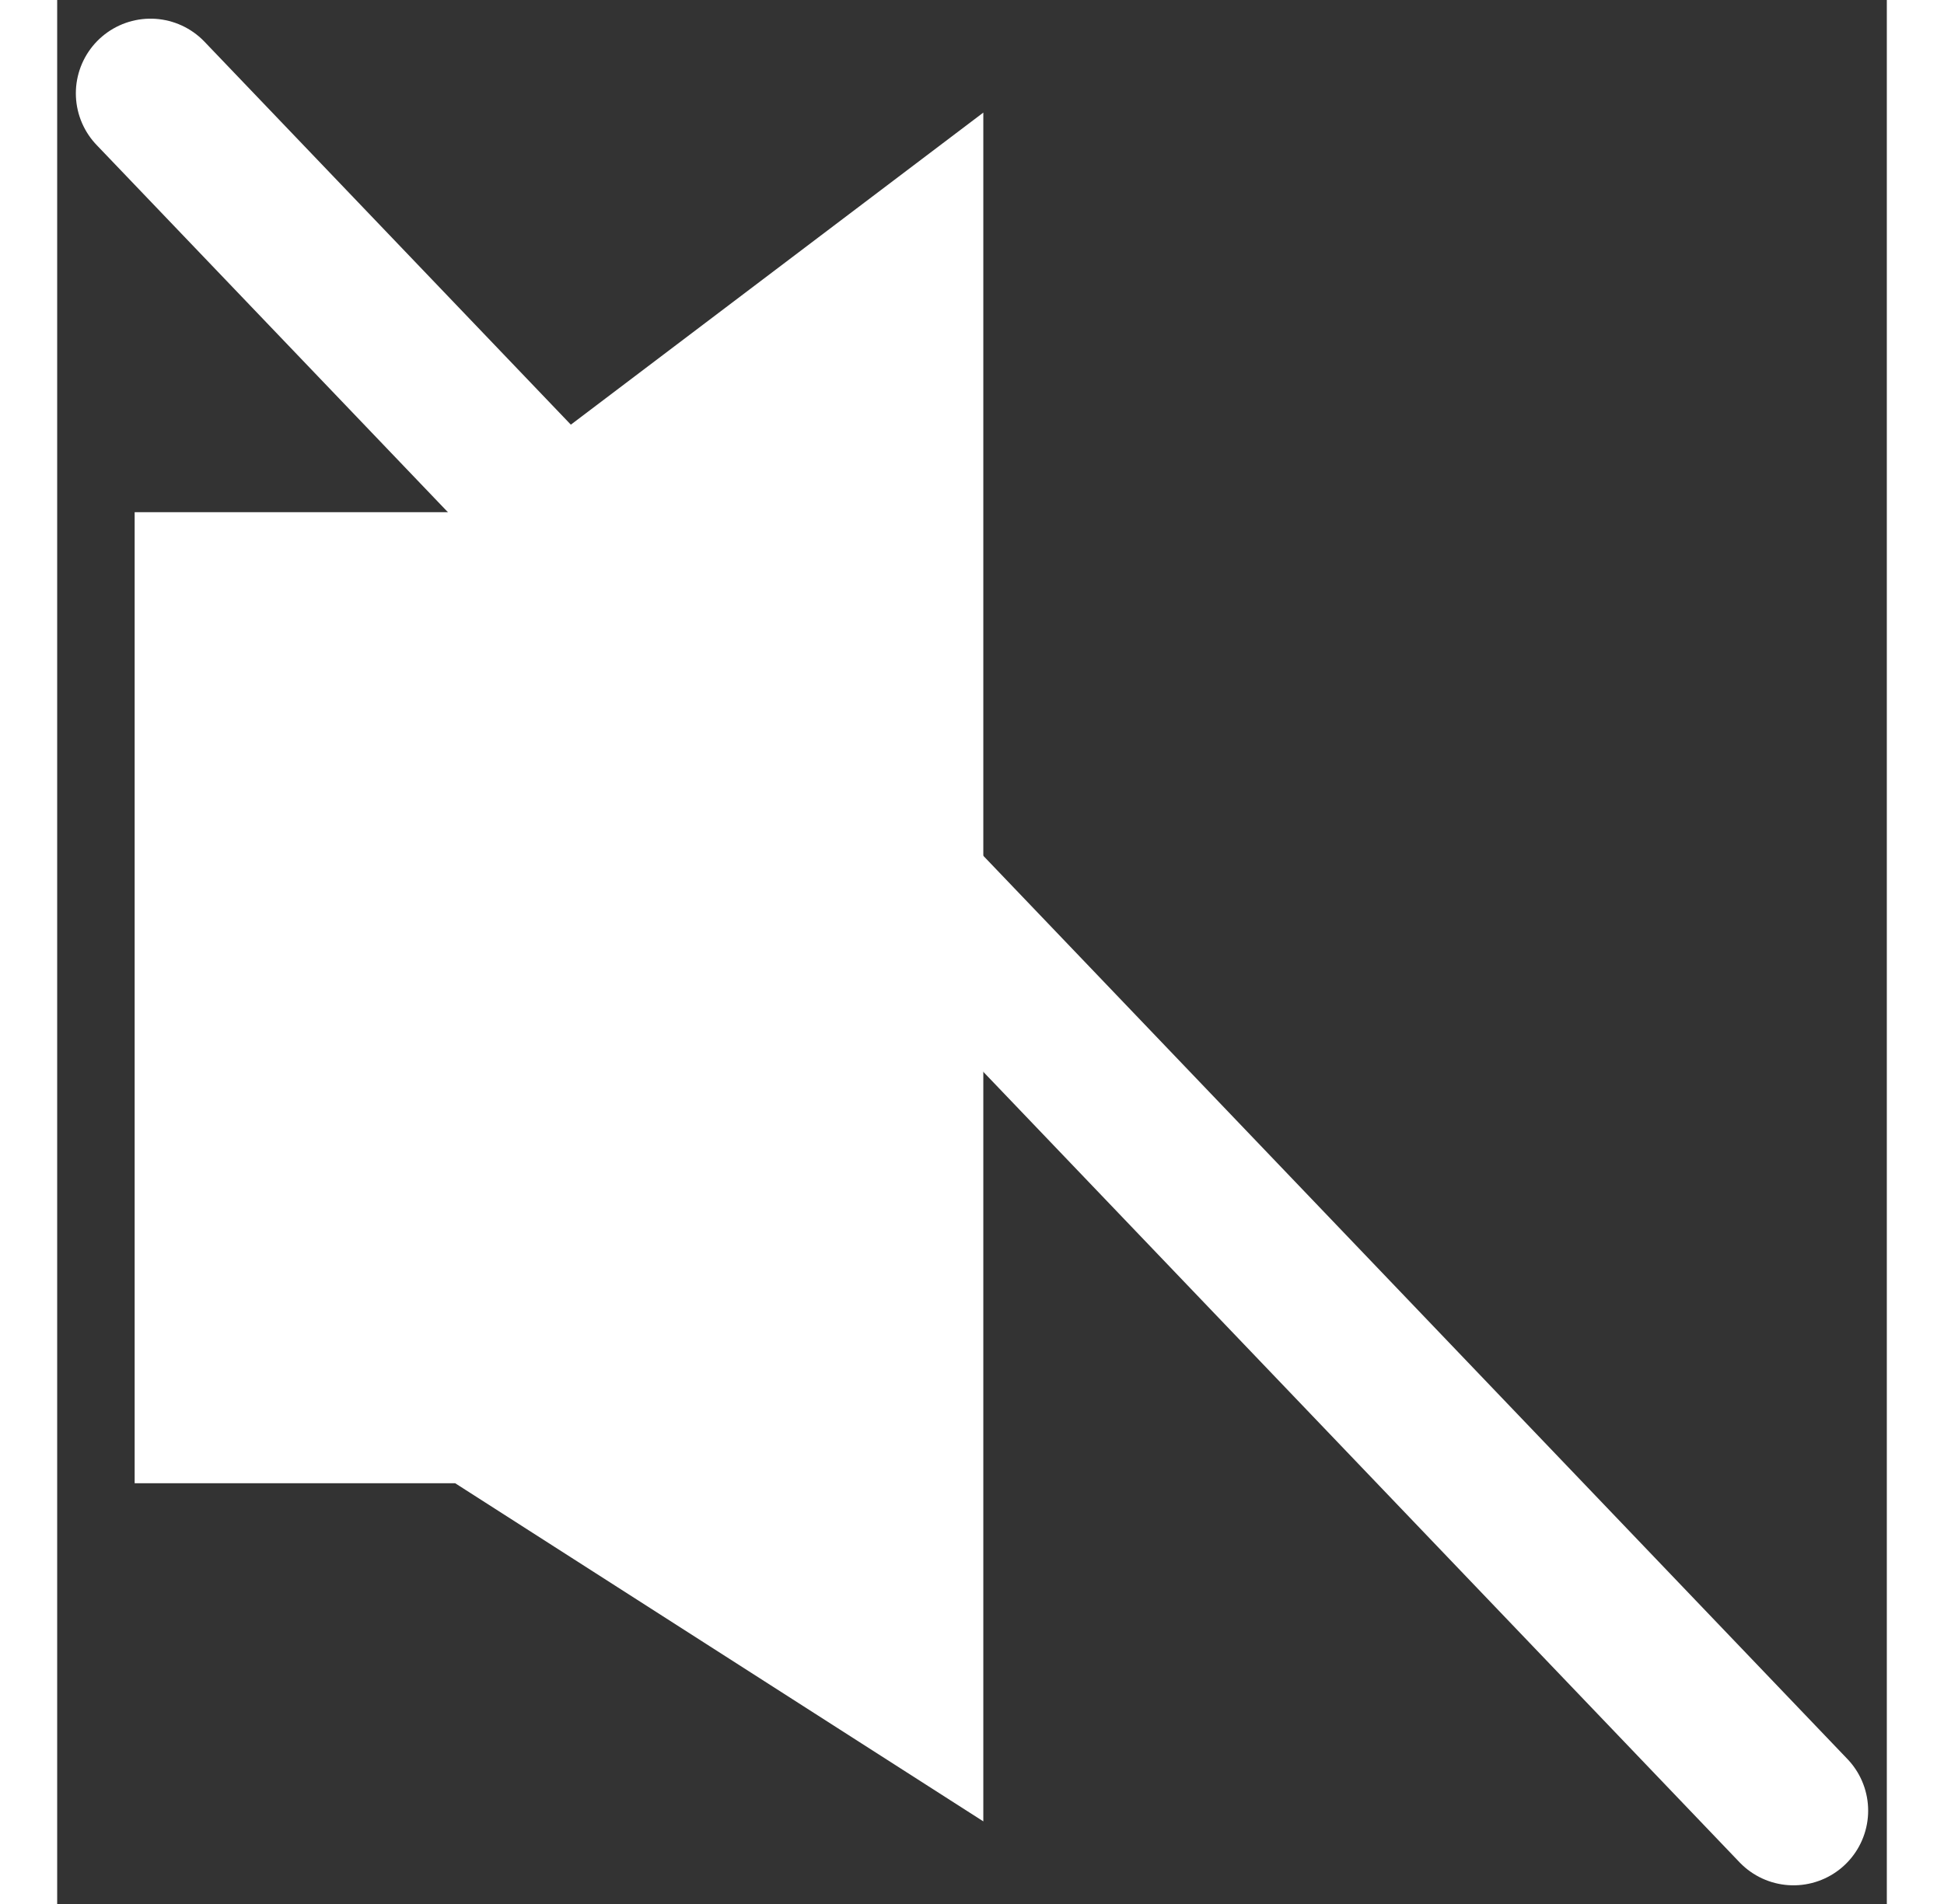
<svg width="49px" height="48px" viewBox="0 0 49 51" version="1.1" xmlns="http://www.w3.org/2000/svg" xmlns:xlink="http://www.w3.org/1999/xlink">
    <rect x="0" y="0" width="49" height="51" fill="#333333" stroke="none"/>
    <!-- Generator: Sketch 43.1 (39012) - http://www.bohemiancoding.com/sketch -->
    <desc>Created with Sketch.</desc>
    <defs></defs>
    <g id="Page-1" stroke="none" stroke-width="1" fill="none" fill-rule="evenodd">
        <g id="mute" transform="translate(2, 2)">
            <polygon id="Path" fill="#FFFFFF" points="0.075 11.719 0.075 37.73 8.659 37.73 22.803 46.787 22.803 1.016 8.659 11.719"></polygon>
            <path d="M0.5,0.5 L44.5,46.5" id="Line" stroke="#FFFFFF" stroke-width="4" stroke-linecap="round"></path>
        </g>
    </g>
</svg>